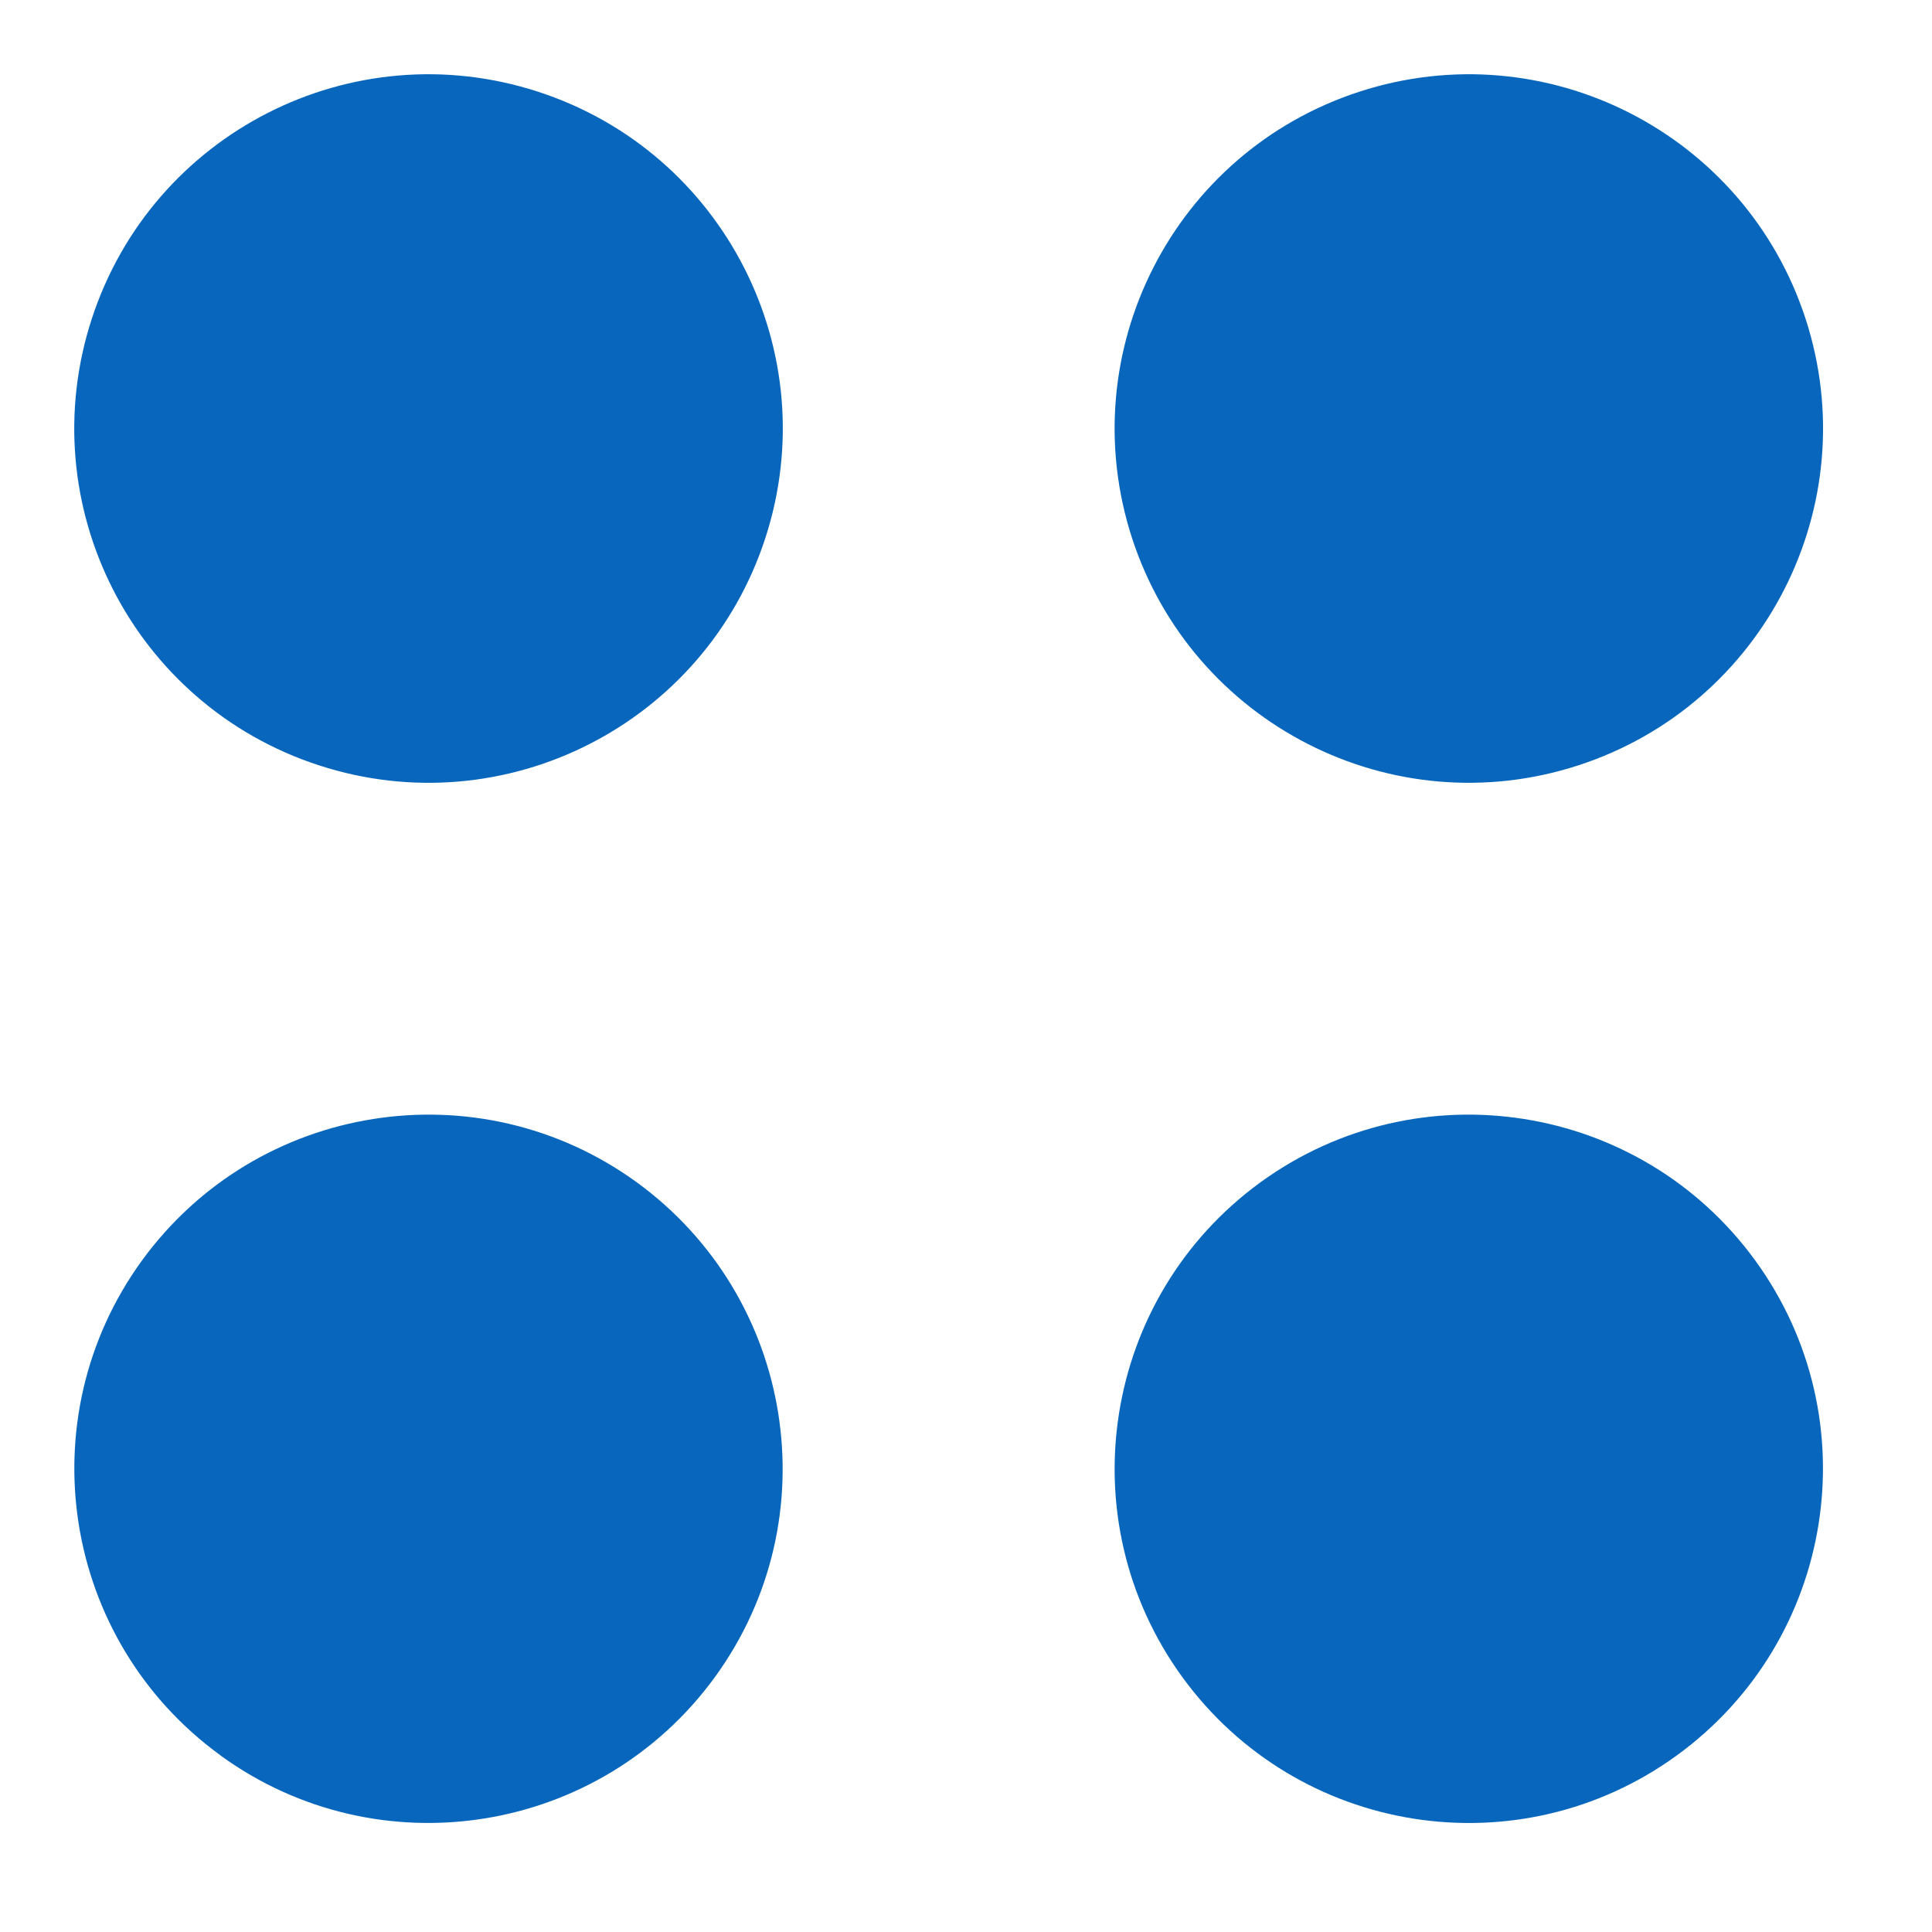 <svg width="13" height="13" viewBox="0 0 13 13" fill="none" xmlns="http://www.w3.org/2000/svg">
<path fill-rule="evenodd" clip-rule="evenodd" d="M9.302 1.093C10.291 0.771 11.353 1.313 11.674 2.301C11.996 3.291 11.454 4.353 10.465 4.674C9.476 4.996 8.414 4.454 8.093 3.465C7.771 2.476 8.313 1.414 9.302 1.093ZM1.093 2.302C1.414 1.313 2.476 0.771 3.466 1.093C4.455 1.414 4.996 2.476 4.674 3.465C4.353 4.454 3.291 4.996 2.302 4.674C1.312 4.353 0.771 3.291 1.093 2.302ZM4.407 10.99C3.795 11.831 2.618 12.018 1.776 11.406C0.935 10.795 0.748 9.618 1.36 8.776C1.971 7.935 3.148 7.748 3.99 8.36C4.831 8.971 5.018 10.149 4.407 10.99ZM8.36 10.99C7.749 10.149 7.935 8.971 8.776 8.36C9.618 7.748 10.795 7.935 11.406 8.776C12.018 9.618 11.831 10.795 10.99 11.407C10.149 12.018 8.971 11.831 8.36 10.99Z" fill="#0867BC"/>
<path d="M9.302 1.093L9.456 1.568L9.456 1.568L9.302 1.093ZM11.674 2.301L11.199 2.456L11.199 2.456L11.674 2.301ZM10.465 4.674L10.62 5.15L10.62 5.15L10.465 4.674ZM8.093 3.465L7.617 3.62L7.617 3.62L8.093 3.465ZM1.093 2.302L1.568 2.456L1.568 2.456L1.093 2.302ZM3.466 1.093L3.62 0.617L3.62 0.617L3.466 1.093ZM4.674 3.465L4.199 3.311L4.199 3.311L4.674 3.465ZM2.302 4.674L2.456 4.199L2.456 4.199L2.302 4.674ZM4.407 10.99L4.811 11.284L4.811 11.284L4.407 10.99ZM1.776 11.406L2.07 11.002L2.07 11.002L1.776 11.406ZM1.36 8.776L1.764 9.07L1.764 9.07L1.36 8.776ZM3.99 8.36L4.284 7.955L4.284 7.955L3.99 8.36ZM8.36 10.99L7.955 11.284L7.955 11.284L8.36 10.99ZM8.776 8.36L9.07 8.764L9.07 8.764L8.776 8.36ZM11.406 8.776L11.002 9.07L11.002 9.07L11.406 8.776ZM10.99 11.407L11.284 11.811L11.284 11.811L10.99 11.407ZM9.456 1.568C10.183 1.332 10.963 1.73 11.199 2.456L12.15 2.147C11.743 0.895 10.399 0.21 9.147 0.617L9.456 1.568ZM11.199 2.456C11.435 3.182 11.037 3.963 10.311 4.199L10.62 5.15C11.871 4.743 12.556 3.399 12.15 2.147L11.199 2.456ZM10.311 4.199C9.585 4.435 8.804 4.037 8.568 3.311L7.617 3.62C8.024 4.871 9.368 5.557 10.62 5.15L10.311 4.199ZM8.568 3.311C8.332 2.584 8.73 1.804 9.456 1.568L9.147 0.617C7.895 1.024 7.211 2.368 7.617 3.62L8.568 3.311ZM1.568 2.456C1.804 1.73 2.584 1.332 3.311 1.568L3.62 0.617C2.368 0.21 1.024 0.895 0.617 2.147L1.568 2.456ZM3.311 1.568C4.037 1.804 4.435 2.584 4.199 3.311L5.15 3.62C5.557 2.368 4.872 1.024 3.62 0.617L3.311 1.568ZM4.199 3.311C3.963 4.037 3.182 4.435 2.456 4.199L2.147 5.15C3.399 5.557 4.743 4.872 5.15 3.62L4.199 3.311ZM2.456 4.199C1.729 3.963 1.332 3.183 1.568 2.456L0.617 2.147C0.21 3.399 0.895 4.743 2.147 5.15L2.456 4.199ZM4.002 10.696C3.553 11.314 2.688 11.451 2.07 11.002L1.482 11.811C2.547 12.585 4.037 12.348 4.811 11.284L4.002 10.696ZM2.07 11.002C1.452 10.553 1.315 9.688 1.764 9.07L0.955 8.482C0.182 9.547 0.418 11.037 1.483 11.811L2.07 11.002ZM1.764 9.07C2.213 8.452 3.078 8.315 3.696 8.764L4.284 7.955C3.219 7.182 1.729 7.418 0.955 8.482L1.764 9.07ZM3.696 8.764C4.314 9.213 4.451 10.078 4.002 10.696L4.811 11.284C5.585 10.219 5.348 8.729 4.284 7.955L3.696 8.764ZM8.764 10.696C8.315 10.078 8.452 9.213 9.07 8.764L8.482 7.955C7.418 8.729 7.182 10.219 7.955 11.284L8.764 10.696ZM9.07 8.764C9.688 8.315 10.553 8.452 11.002 9.07L11.811 8.482C11.037 7.418 9.547 7.182 8.482 7.955L9.07 8.764ZM11.002 9.07C11.451 9.688 11.314 10.553 10.696 11.002L11.284 11.811C12.348 11.037 12.585 9.547 11.811 8.482L11.002 9.07ZM10.696 11.002C10.078 11.451 9.213 11.314 8.764 10.696L7.955 11.284C8.729 12.349 10.219 12.585 11.284 11.811L10.696 11.002Z" fill="#0867BC"/>
</svg>
